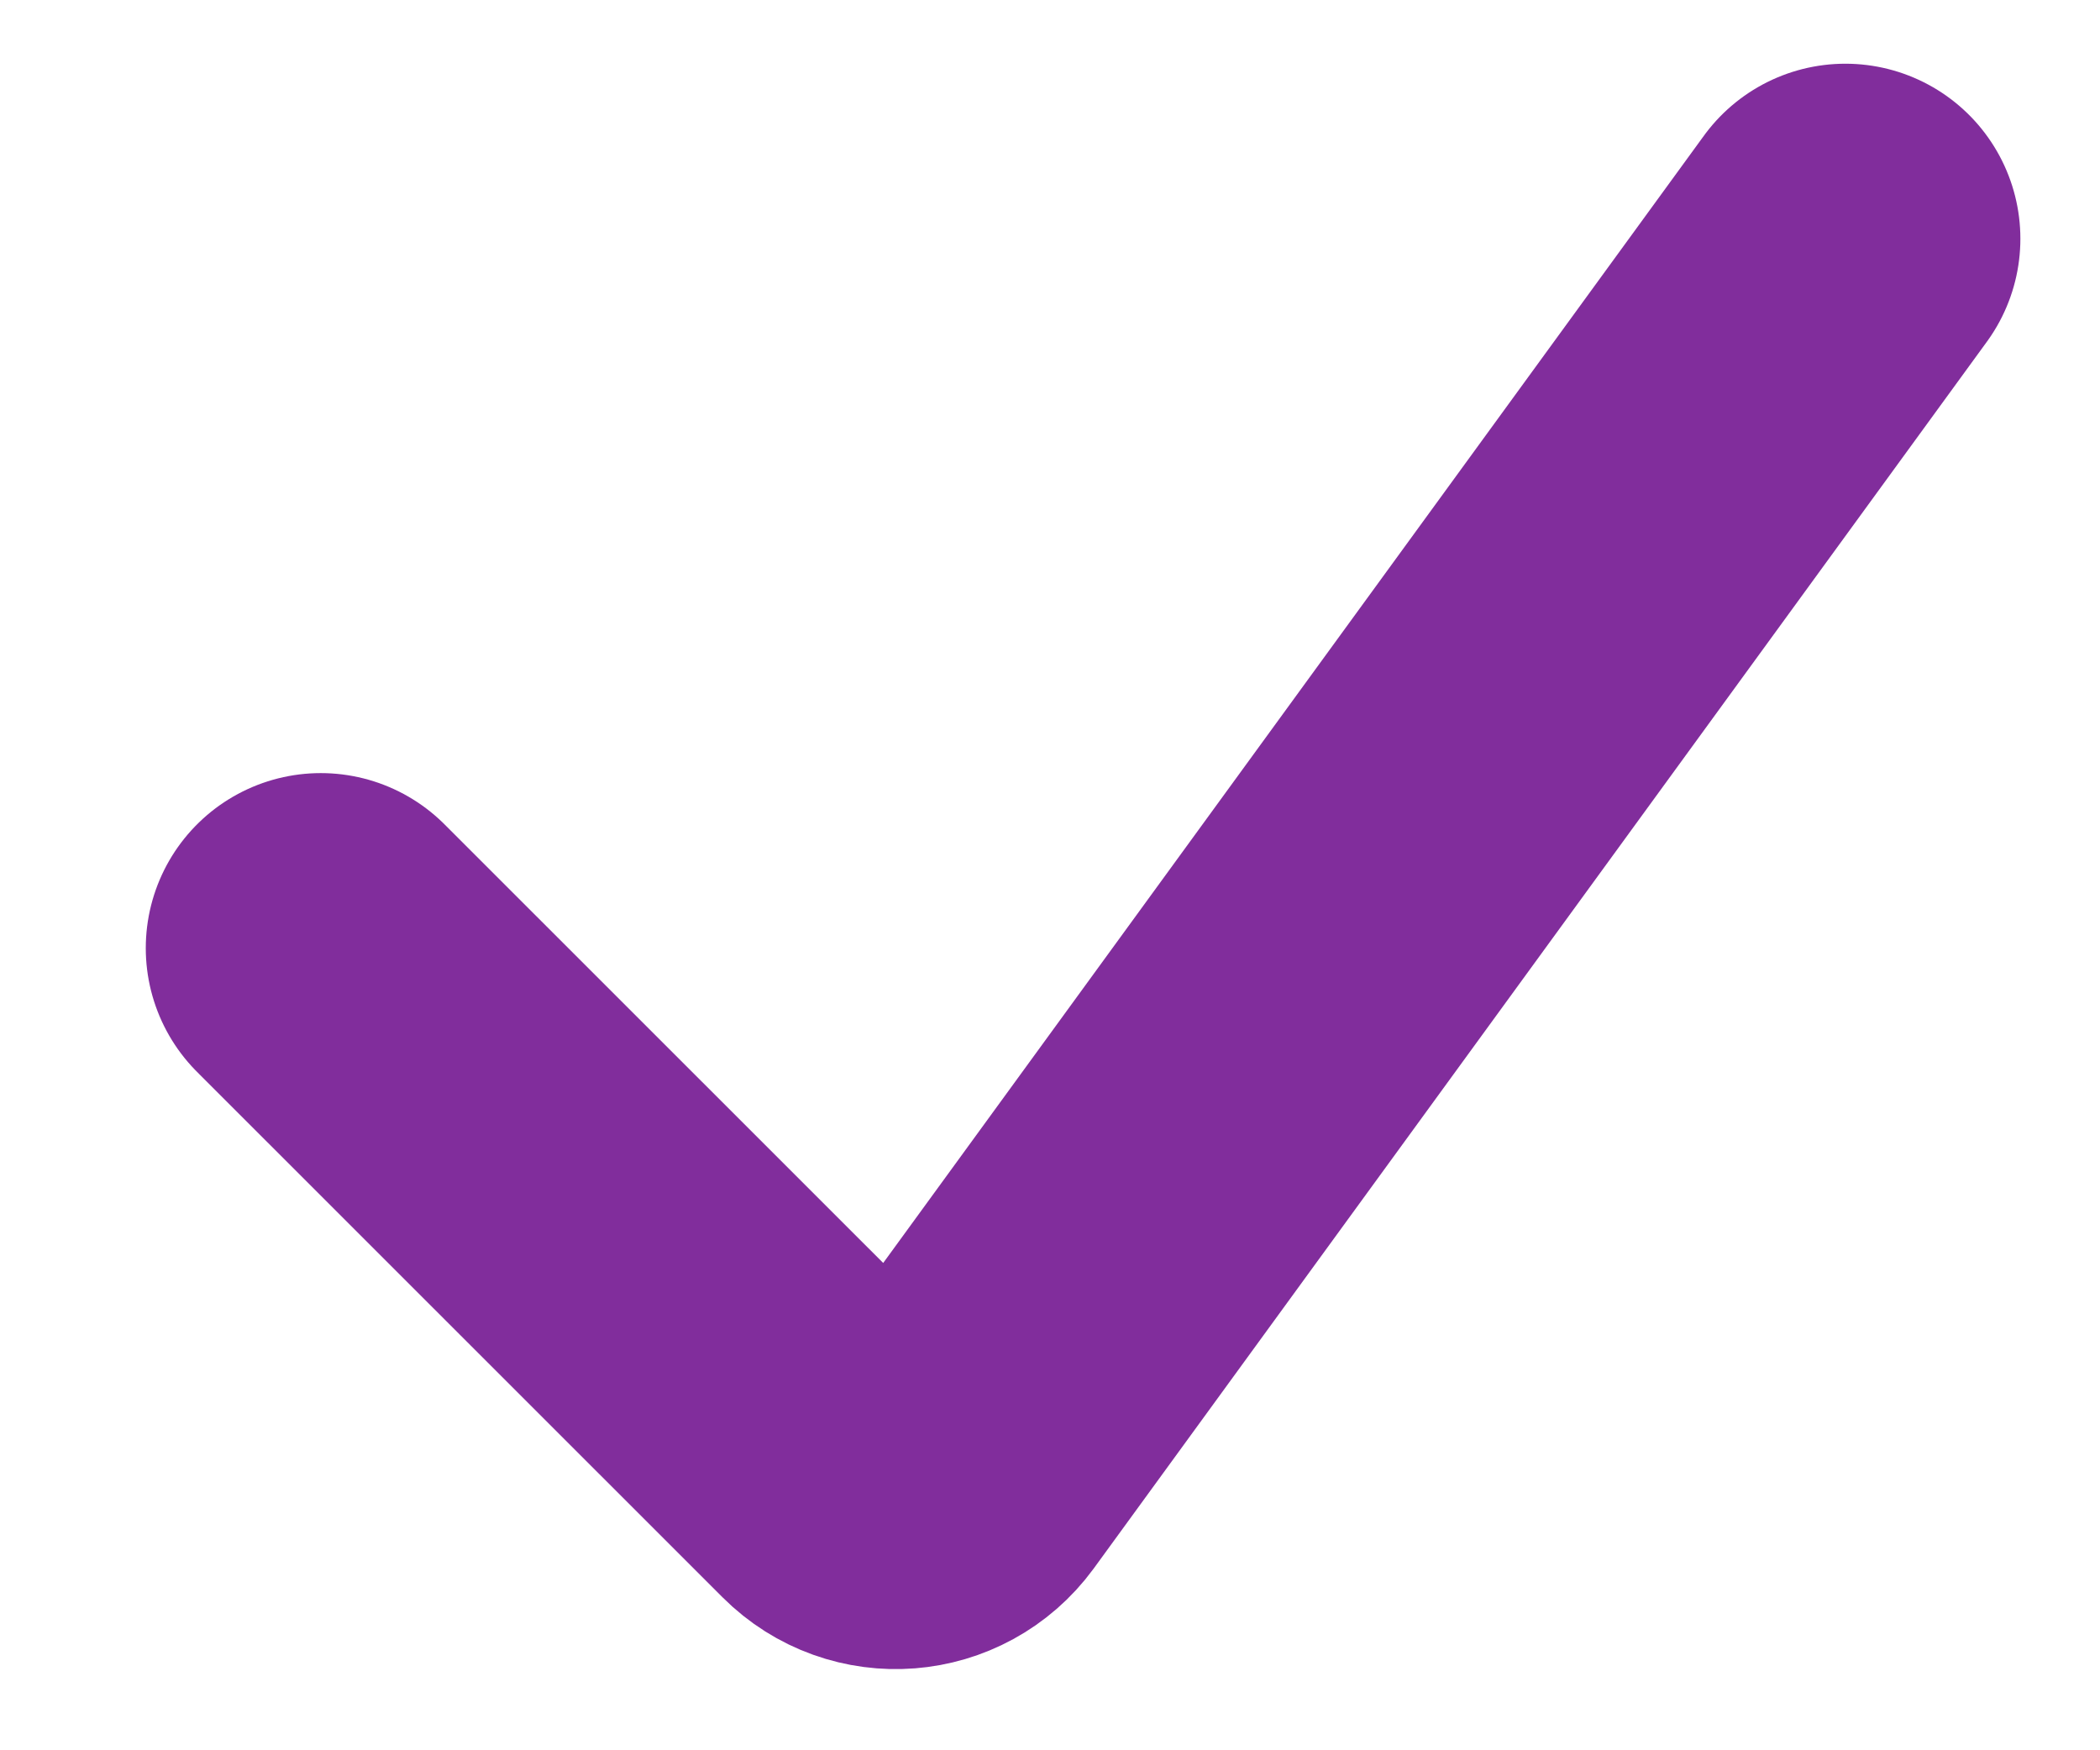 <svg width="12" height="10" viewBox="0 0 12 10" fill="none" xmlns="http://www.w3.org/2000/svg">
<path d="M1.833 5.417L4.836 8.419C5.01 8.593 5.297 8.57 5.442 8.372L10.545 1.364" stroke="#812D9C" stroke-width="2" stroke-linecap="round"/>
</svg>
